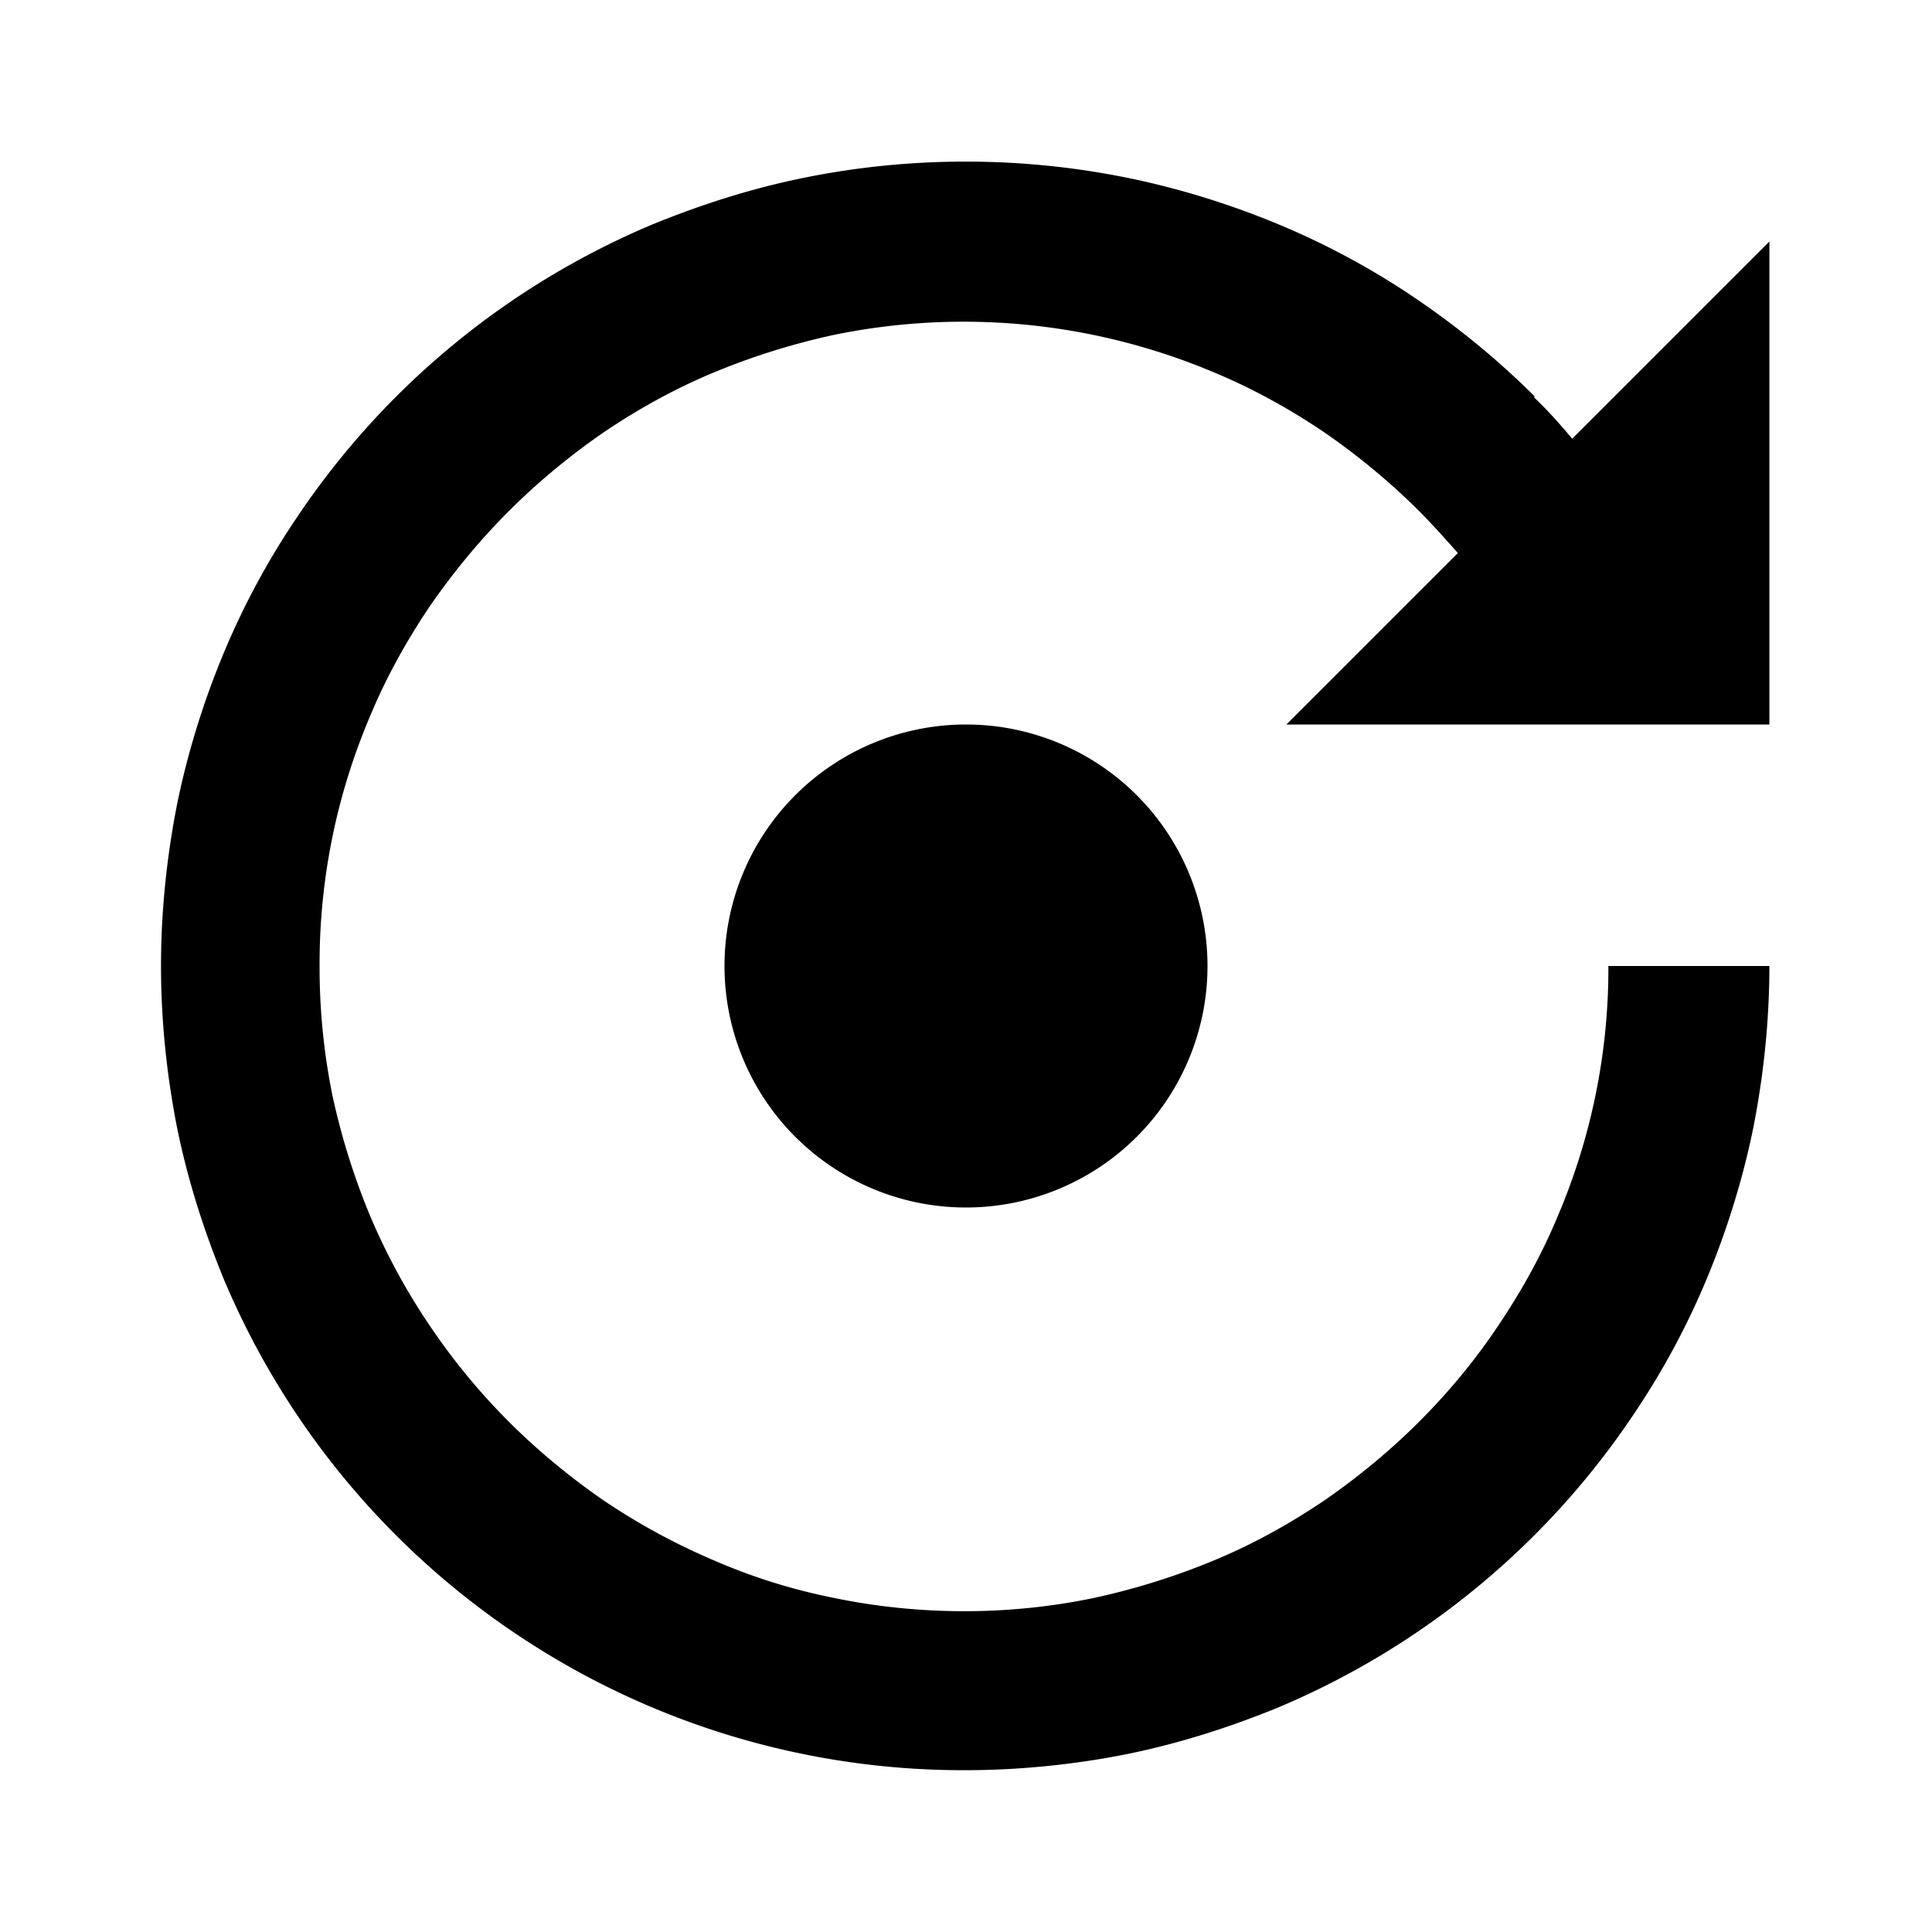 <svg xmlns="http://www.w3.org/2000/svg" width="24" height="24"><!--Boxicons v3.0 https://boxicons.com | License  https://docs.boxicons.com/free--><path d="M12 9a3 3 0 1 0 0 6 3 3 0 1 0 0-6"/><path d="M19.07 4.93c-.45-.45-.95-.86-1.48-1.22a9.6 9.6 0 0 0-1.7-.92c-.6-.25-1.24-.45-1.88-.58-1.32-.27-2.71-.27-4.03 0-.64.13-1.27.33-1.88.58a9.96 9.96 0 0 0-4.4 3.62 9.6 9.6 0 0 0-.92 1.7c-.25.6-.45 1.24-.58 1.88-.13.66-.2 1.34-.2 2.01s.07 1.35.2 2.01c.13.64.33 1.27.58 1.88a9.96 9.96 0 0 0 3.62 4.4 9.96 9.96 0 0 0 5.59 1.7c.67 0 1.36-.07 2.01-.2.64-.13 1.27-.33 1.88-.58a9.96 9.96 0 0 0 4.4-3.62c.36-.53.67-1.1.92-1.7s.45-1.24.58-1.88c.13-.66.2-1.34.2-2.01h-2a7.85 7.85 0 0 1-.63 3.11c-.2.48-.45.93-.74 1.36-.28.42-.61.82-.98 1.19-.36.36-.76.69-1.18.98-.43.29-.88.54-1.36.74s-.99.36-1.5.47c-1.05.22-2.17.22-3.23 0a7.3 7.3 0 0 1-1.5-.47c-.47-.2-.93-.45-1.36-.74-.42-.29-.82-.62-1.18-.98s-.69-.76-.98-1.19a8 8 0 0 1-.74-1.36c-.2-.48-.36-.99-.47-1.5A8 8 0 0 1 3.97 12a7.85 7.85 0 0 1 .63-3.11c.2-.48.45-.93.74-1.36.29-.42.62-.82.98-1.18s.76-.69 1.18-.98c.43-.29.88-.54 1.36-.74s.99-.36 1.5-.47a8 8 0 0 1 4.73.47c.48.2.93.45 1.36.74.42.29.82.62 1.18.98.17.17.32.34.48.52L15.98 9h6V3l-2.45 2.45c-.15-.18-.31-.36-.48-.52Z"/></svg>